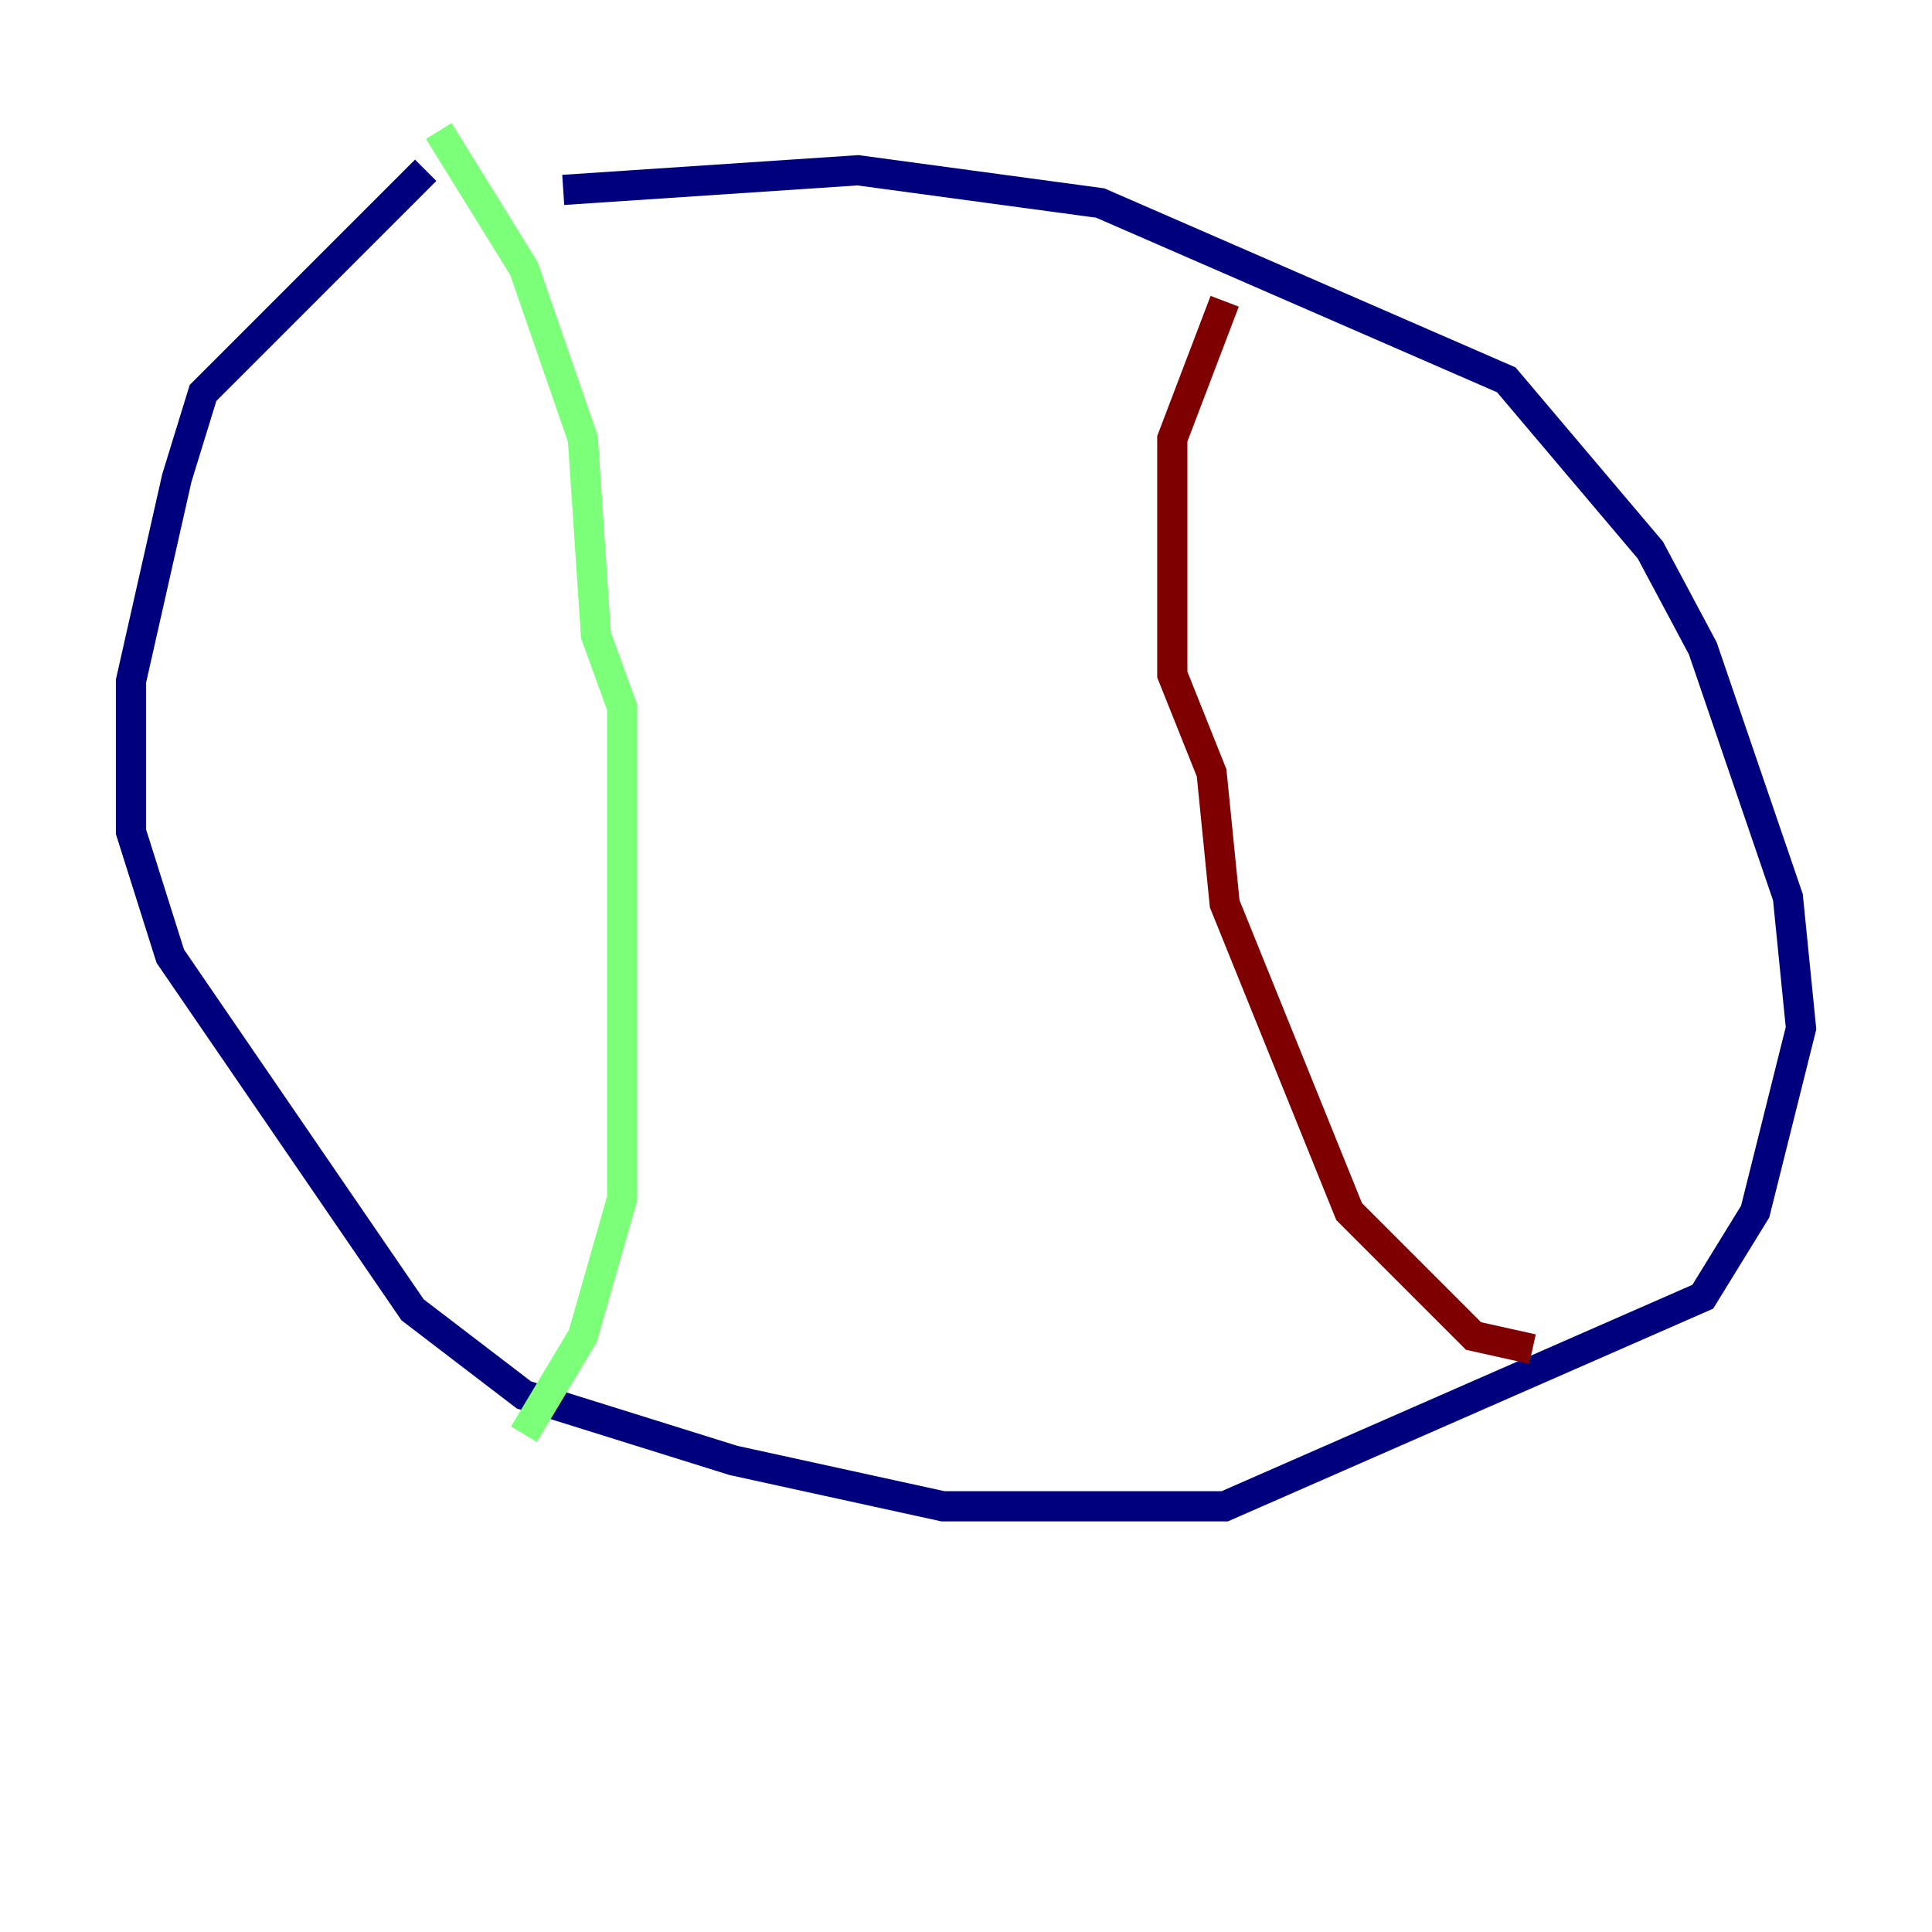 <?xml version="1.0" encoding="utf-8" ?>
<svg baseProfile="tiny" height="128" version="1.2" viewBox="0,0,128,128" width="128" xmlns="http://www.w3.org/2000/svg" xmlns:ev="http://www.w3.org/2001/xml-events" xmlns:xlink="http://www.w3.org/1999/xlink"><defs /><polyline fill="none" points="28.203,11.281 13.451,26.034 11.715,31.675 8.678,45.125 8.678,55.105 11.281,63.349 27.336,86.78 34.712,92.42 48.597,96.759 62.481,99.797 81.139,99.797 112.814,85.912 116.285,80.271 119.322,68.122 118.454,59.444 112.814,42.956 109.342,36.447 99.797,25.166 72.895,13.451 56.841,11.281 37.315,12.583" stroke="#00007f" stroke-width="2" /><polyline fill="none" points="29.071,8.678 34.712,17.79 38.617,29.071 39.485,42.088 41.22,46.861 41.22,79.403 38.617,88.515 34.712,95.024" stroke="#7cff79" stroke-width="2" /><polyline fill="none" points="81.139,19.959 77.668,29.071 77.668,44.691 80.271,51.2 81.139,59.878 89.383,80.271 97.627,88.515 101.532,89.383" stroke="#7f0000" stroke-width="2" /></svg>